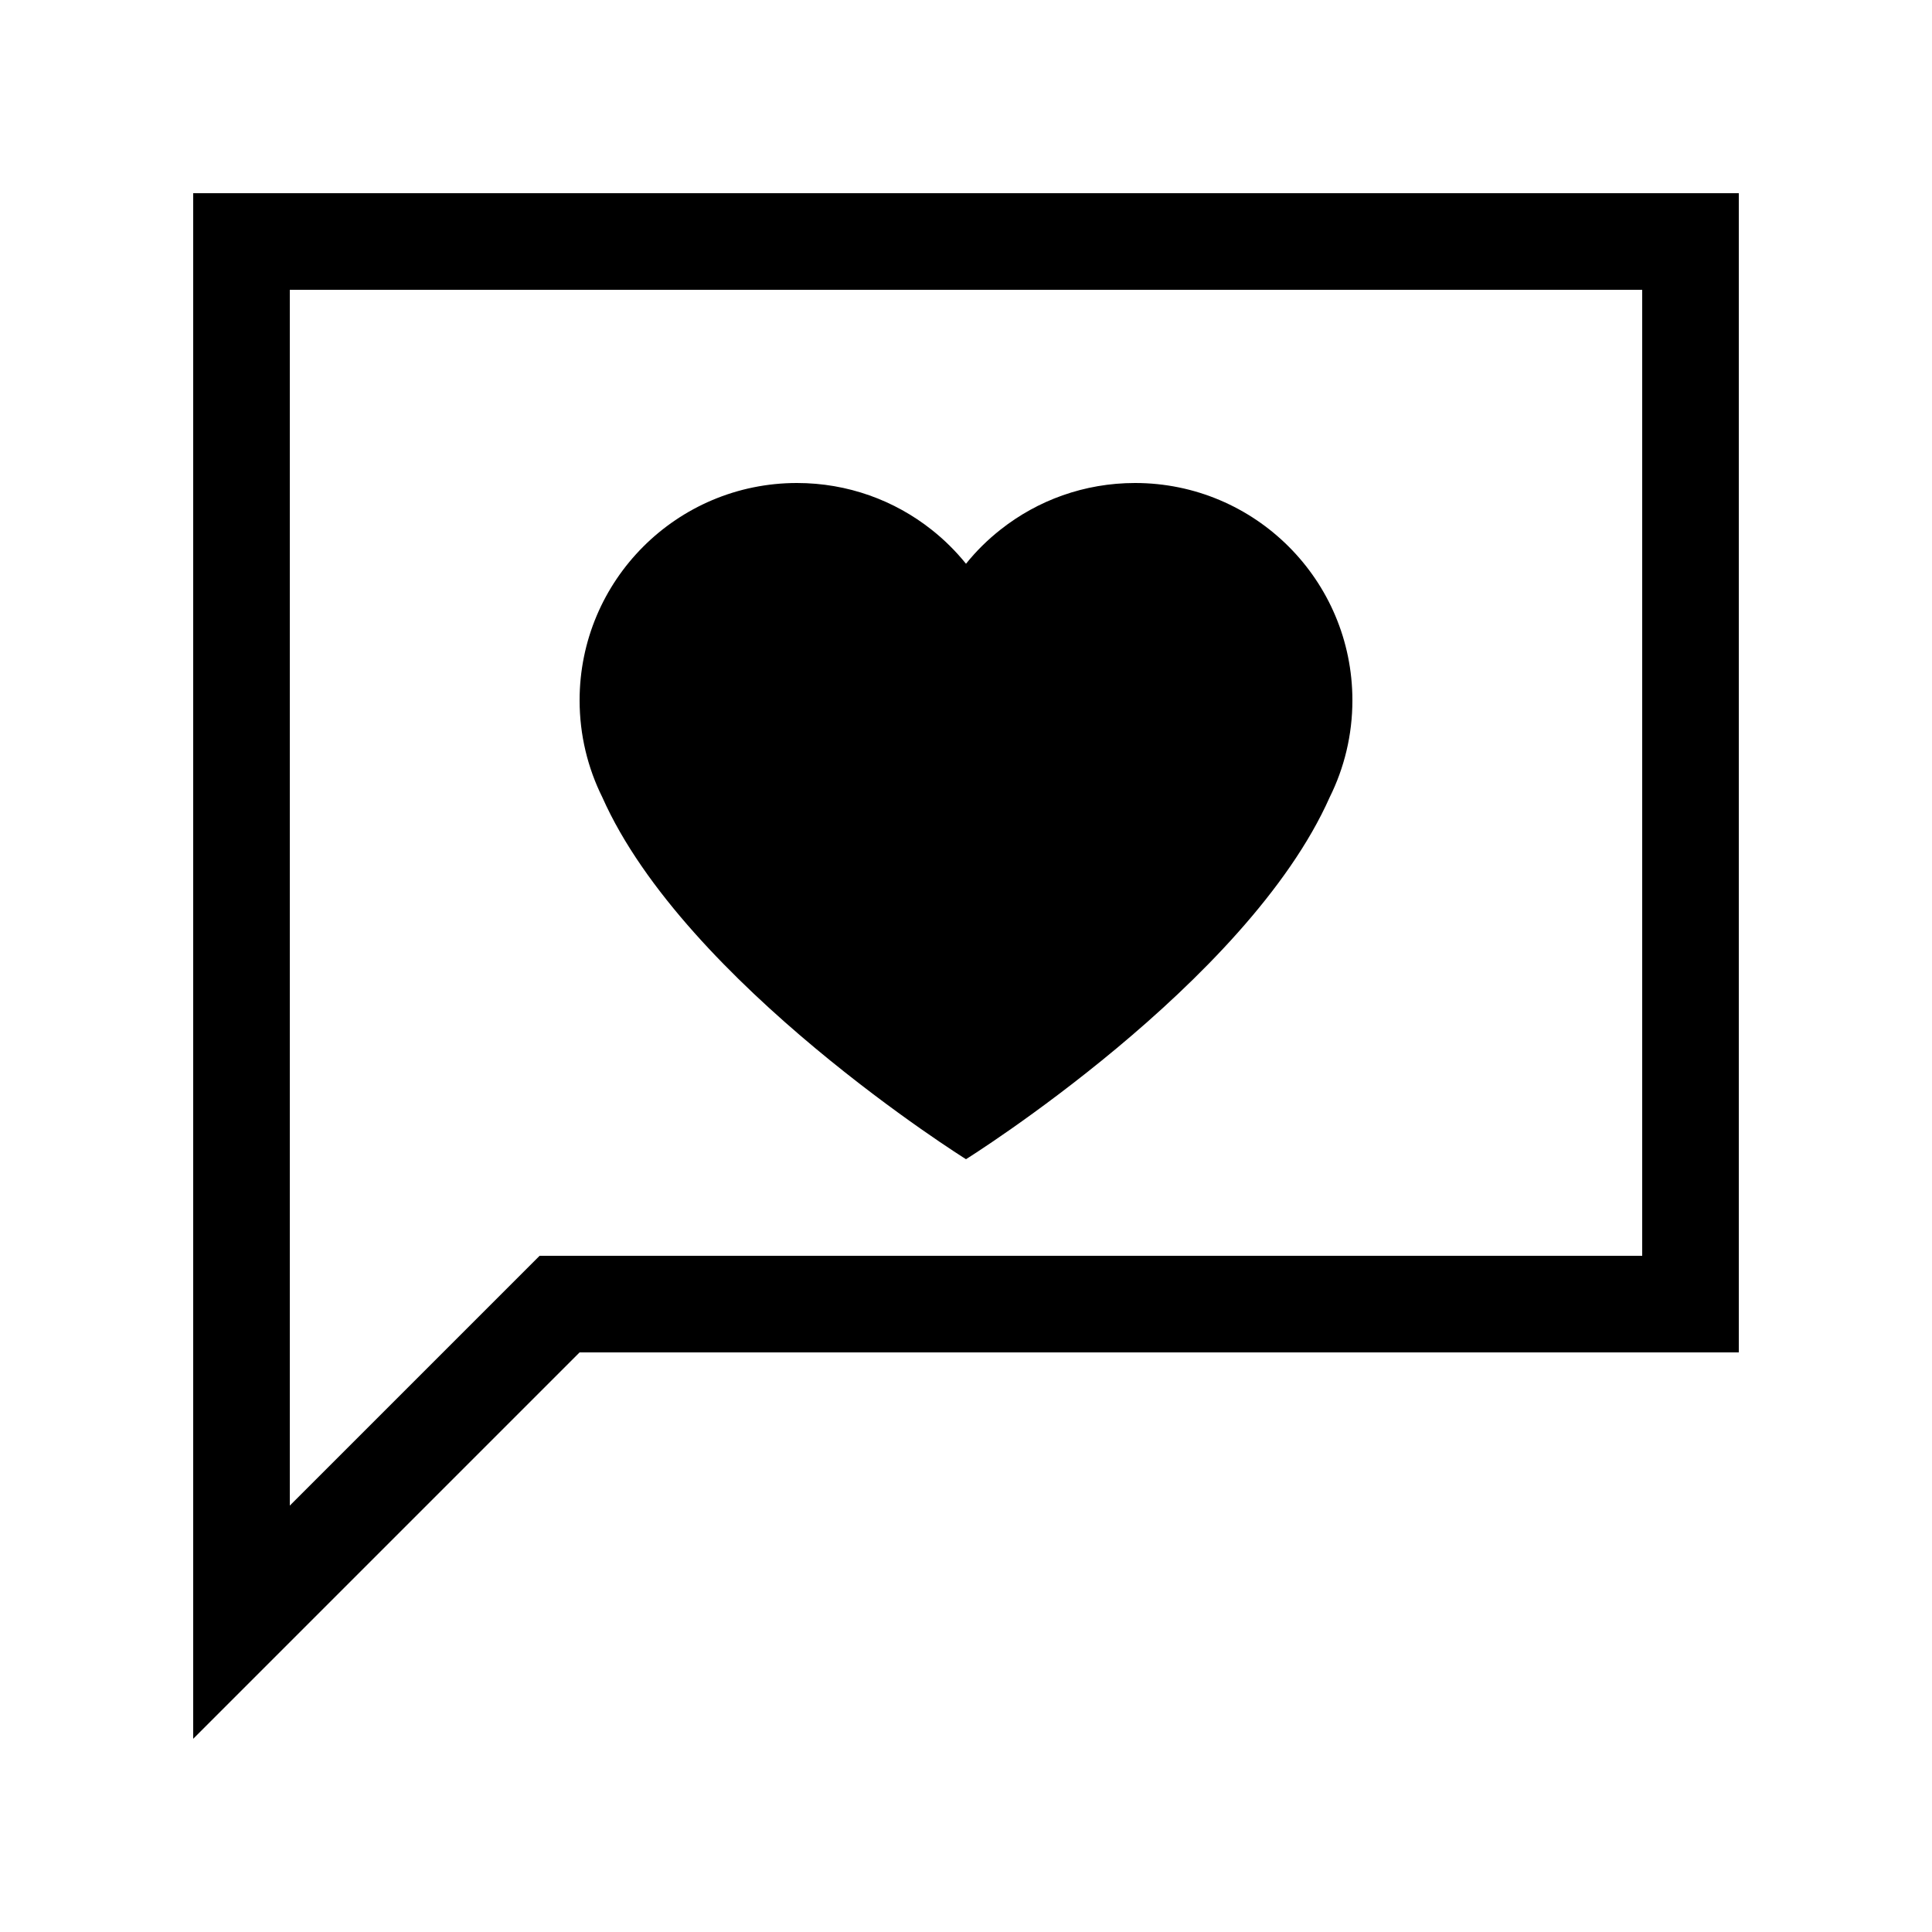 <svg data-icon-name='rrss-outlined' width="20" height="20" viewBox="0 0 20 20" fill="none" xmlns="http://www.w3.org/2000/svg">
<path fill-rule="evenodd" clip-rule="evenodd" d="M5.586 13H17V3H3V15.586L5.586 13ZM2 18V2H18V14H6L2 18Z" fill="black"/>
<path fill-rule="evenodd" clip-rule="evenodd" d="M10 12C10 12 7.092 10.183 6.235 8.253C6.085 7.951 6 7.61 6 7.25C6 6.007 7.007 5 8.25 5C8.776 5 9.26 5.18 9.643 5.483C9.775 5.587 9.894 5.705 10 5.836C10.105 5.705 10.225 5.587 10.357 5.483C10.74 5.18 11.224 5 11.75 5C12.993 5 14 6.007 14 7.25C14 7.61 13.915 7.951 13.765 8.253C12.908 10.183 10 12 10 12Z" fill="black"/>
</svg>
